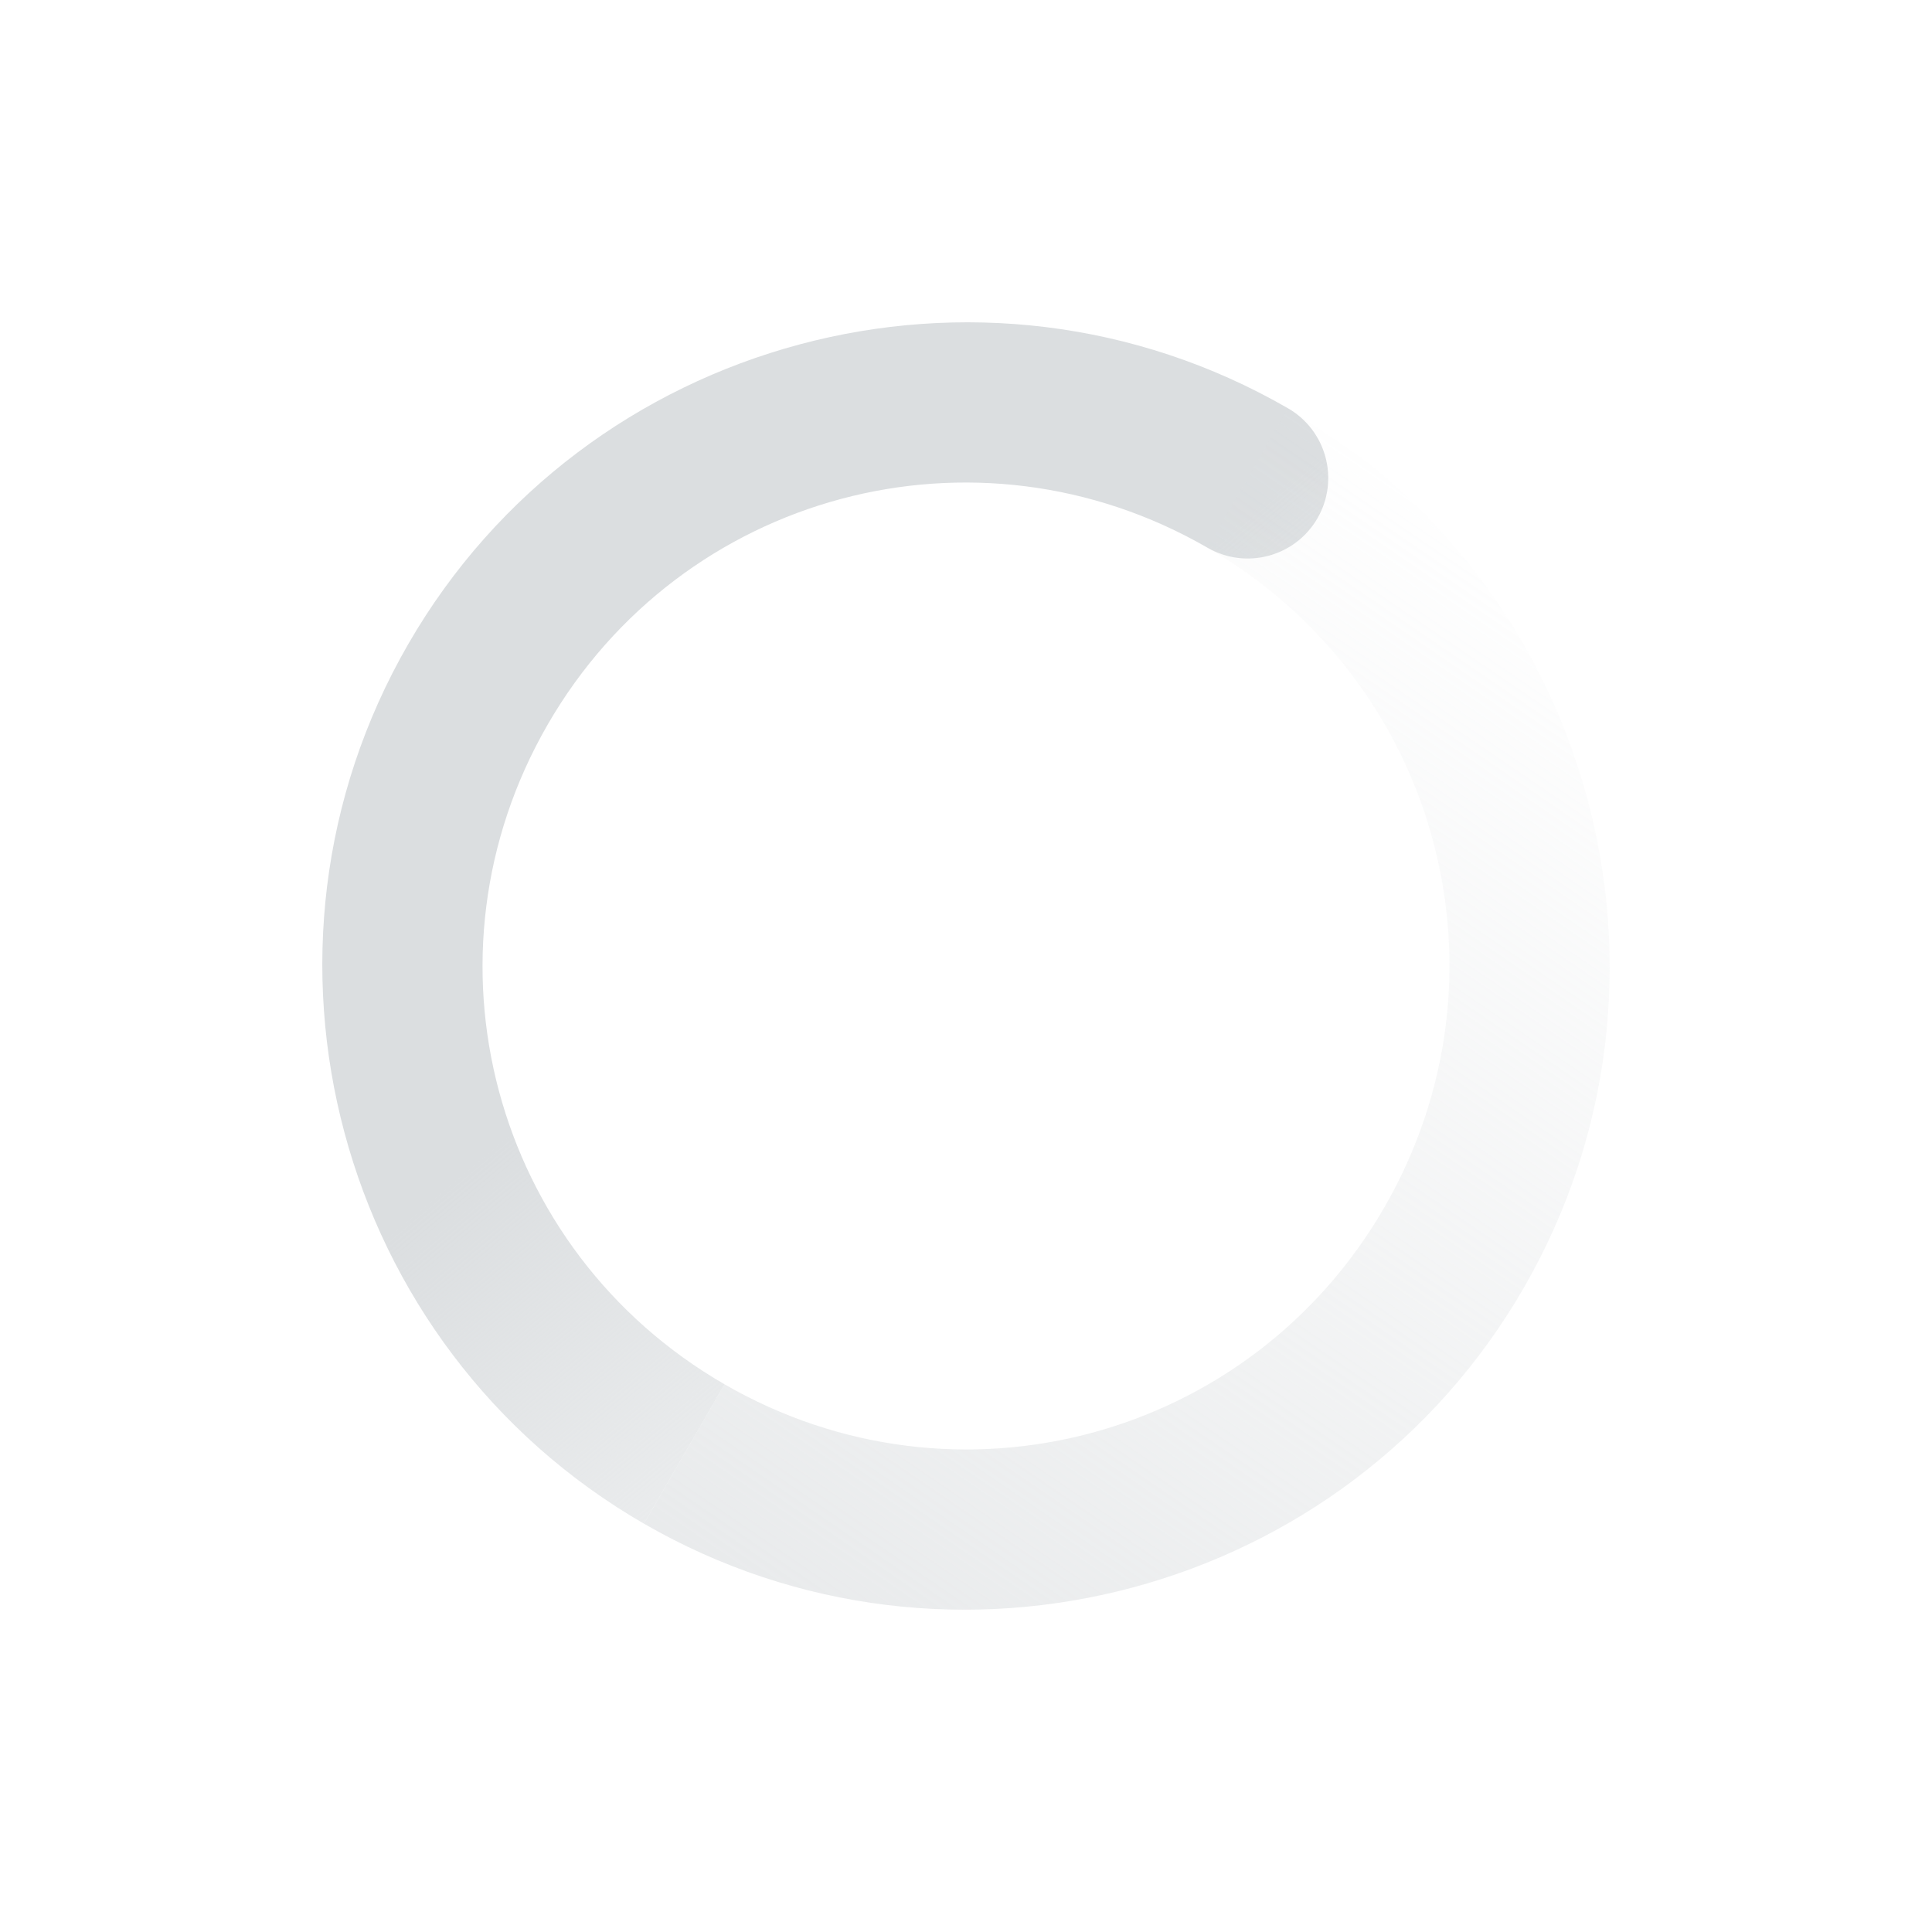 <svg height="24" viewBox="0 0 24 24" width="24" xmlns="http://www.w3.org/2000/svg" xmlns:xlink="http://www.w3.org/1999/xlink">
  <linearGradient id="lg1">
    <stop offset="0" stop-color="#dbdee0"/>
    <stop offset="1" stop-color="#dbdee0" stop-opacity="0"/>
  </linearGradient>
  <linearGradient id="linearGradient3816" gradientTransform="matrix(-.866 -.5 -.5 .866 500.347 375.437)" gradientUnits="userSpaceOnUse" x1="5.875" x2="3.875" xlink:href="#lg1" y1="31.125" y2="4.125"/>
  <linearGradient id="linearGradient3819" gradientTransform="matrix(.866 .5 -.5 .866 479.608 363.608)" gradientUnits="userSpaceOnUse" x1="12" x2="23" xlink:href="#lg1" y1="6" y2="10"/>
  <g transform="translate(-472 -368)">
    <path d="m488 373.072c-3.816-2.203-8.725-.888-10.928 2.928-2.203 3.816-.888 8.725 2.928 10.928l1-1.732c-2.88-1.663-3.859-5.316-2.196-8.196 1.663-2.88 5.316-3.859 8.196-2.196.478.276 1.09.112 1.366-.366.276-.478.112-1.09-.366-1.366z" fill="url(#linearGradient3819)"/>
    <path d="m488 373.072c3.816 2.203 5.131 7.112 2.928 10.928-2.203 3.816-7.112 5.131-10.928 2.928l1-1.732c2.88 1.663 6.533.684 8.196-2.196 1.663-2.88.684-6.533-2.196-8.196z" fill="url(#linearGradient3816)"/>
  </g>
</svg>
